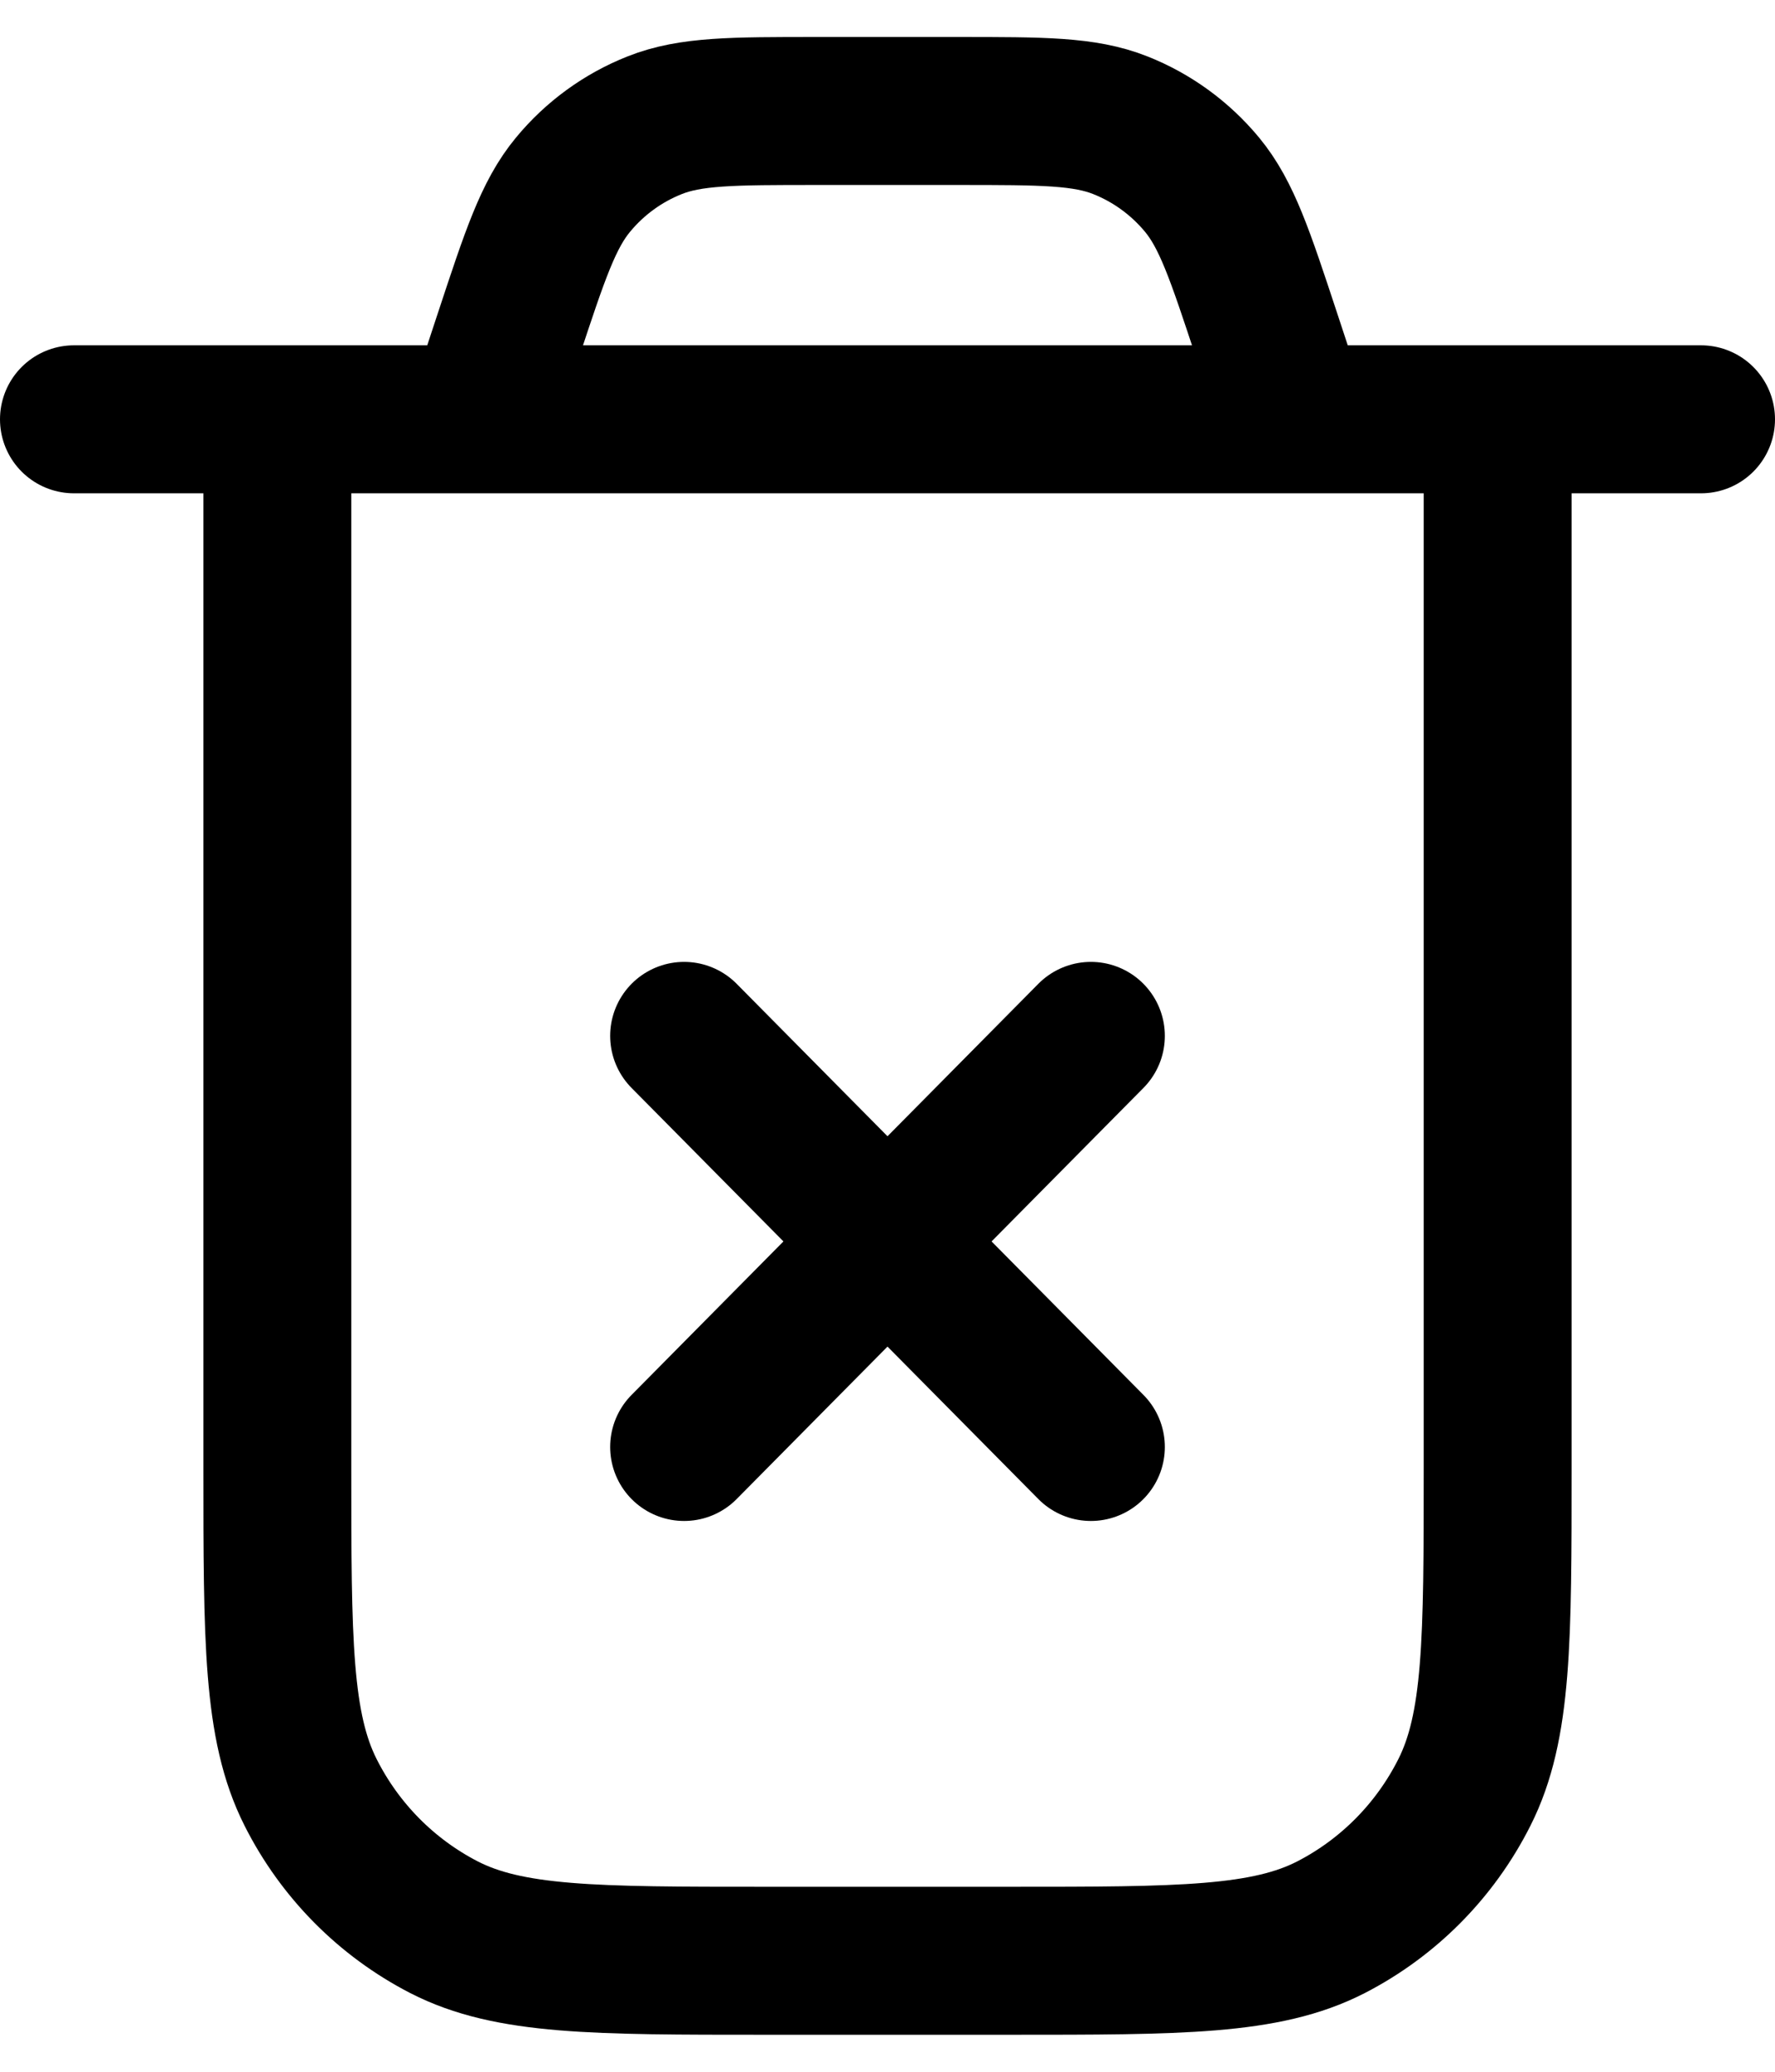 <svg width="24" height="28" viewBox="0 0 24 28" fill="none" xmlns="http://www.w3.org/2000/svg">
<path d="M9.25 14L14.75 19.556M14.75 14L9.25 19.556M1 5.667H23M17.5 5.667L17.128 4.539C16.767 3.446 16.587 2.9 16.253 2.496C15.957 2.139 15.578 1.863 15.149 1.693C14.664 1.5 14.094 1.5 12.954 1.5H11.046C9.906 1.5 9.336 1.5 8.851 1.693C8.422 1.863 8.043 2.139 7.748 2.496C7.413 2.9 7.233 3.446 6.872 4.539L6.5 5.667M20.25 5.667V19.833C20.25 22.167 20.25 23.334 19.8 24.225C19.405 25.009 18.774 25.646 17.998 26.046C17.115 26.5 15.96 26.5 13.65 26.5H10.35C8.04 26.5 6.885 26.5 6.002 26.046C5.226 25.646 4.595 25.009 4.2 24.225C3.75 23.334 3.75 22.167 3.75 19.833V5.667" stroke="currentColor" stroke-width="2" stroke-linecap="round" stroke-linejoin="round"/>
</svg>
